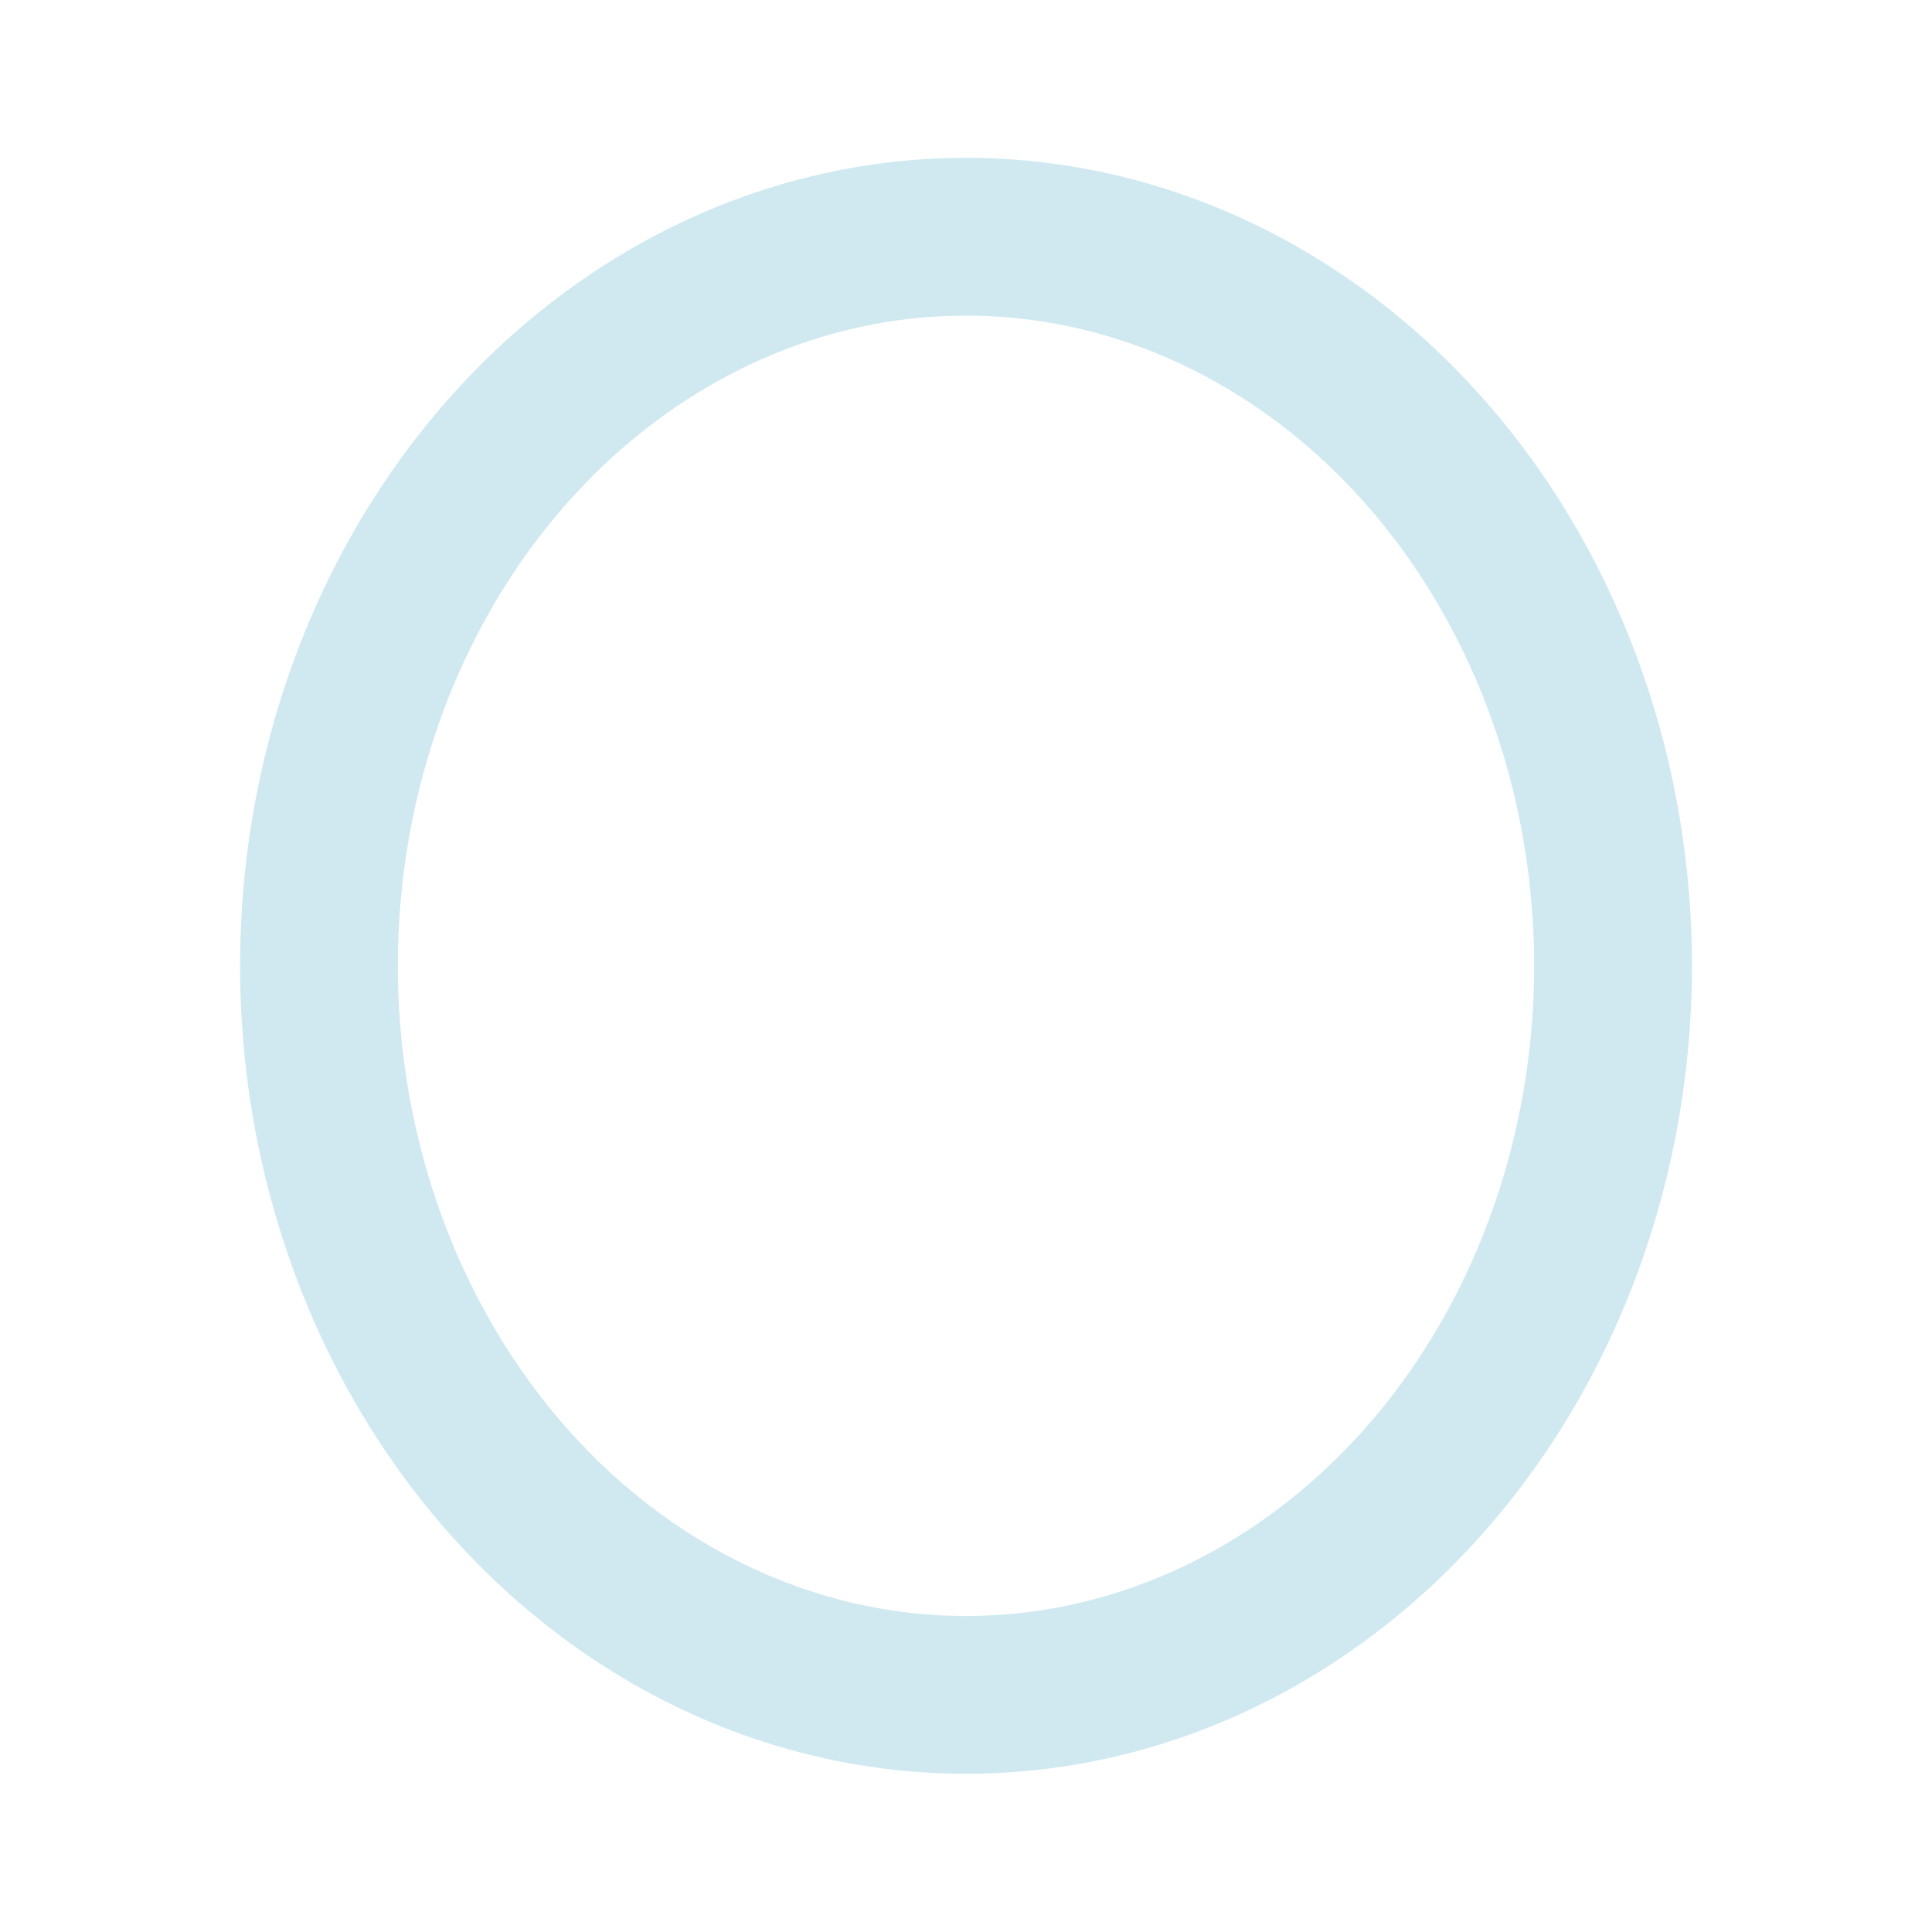 <svg id="Layer_1" data-name="Layer 1" xmlns="http://www.w3.org/2000/svg" viewBox="-4 -4 44.8 48.97" width="35px" height="35px">
  <defs>
    <style>.cls-1{fill:none;stroke:#d0e9f0;stroke-miterlimit:10;stroke-width:4px;}</style>
  </defs>
  <title>Cell_Border</title>
  <ellipse class="cls-1" cx="18.4" cy="20.48" rx="16.4" ry="18.48"/>
</svg>

<!--<?xml version="1.0" encoding="UTF-8" standalone="no"?>
<svg width="35px" height="35px" viewBox="0 0 35 35" version="1.1" xmlns="http://www.w3.org/2000/svg" xmlns:xlink="http://www.w3.org/1999/xlink" xmlns:sketch="http://www.bohemiancoding.com/sketch/ns">
    --><!-- Generator: Sketch 3.3.3 (12072) - http://www.bohemiancoding.com/sketch --><!--
    <title>state-container</title>
    <desc>Created with Sketch.</desc>
    <defs></defs>
    <g id="State-Editor" stroke="none" stroke-width="1" fill="none" fill-rule="evenodd" sketch:type="MSPage">
        <g id="state-container" sketch:type="MSArtboardGroup" fill="#FAAF40">
            <path d="M18.566522,31.5467501 C12.4022469,31.5467501 7.38719498,25.2454586 7.38719498,17.5003633 C7.38719498,9.75454141 12.4022469,3.45324989 18.566522,3.45324989 C24.730081,3.45324989 29.7444169,9.75454141 29.7444169,17.5003633 C29.7444169,25.2454586 24.730081,31.5467501 18.566522,31.5467501 M18.566522,2 C10.4231488,2 3.82352941,8.94072147 3.82352941,17.5003633 C3.82352941,26.0600052 10.4231488,33 18.566522,33 C25.529883,33 31.1764706,26.0600052 31.1764706,17.5003633 C31.1764706,8.94072147 25.529883,2 18.566522,2" id="container-copy-2" sketch:type="MSShapeGroup"></path>
        </g>
    </g>
</svg>-->